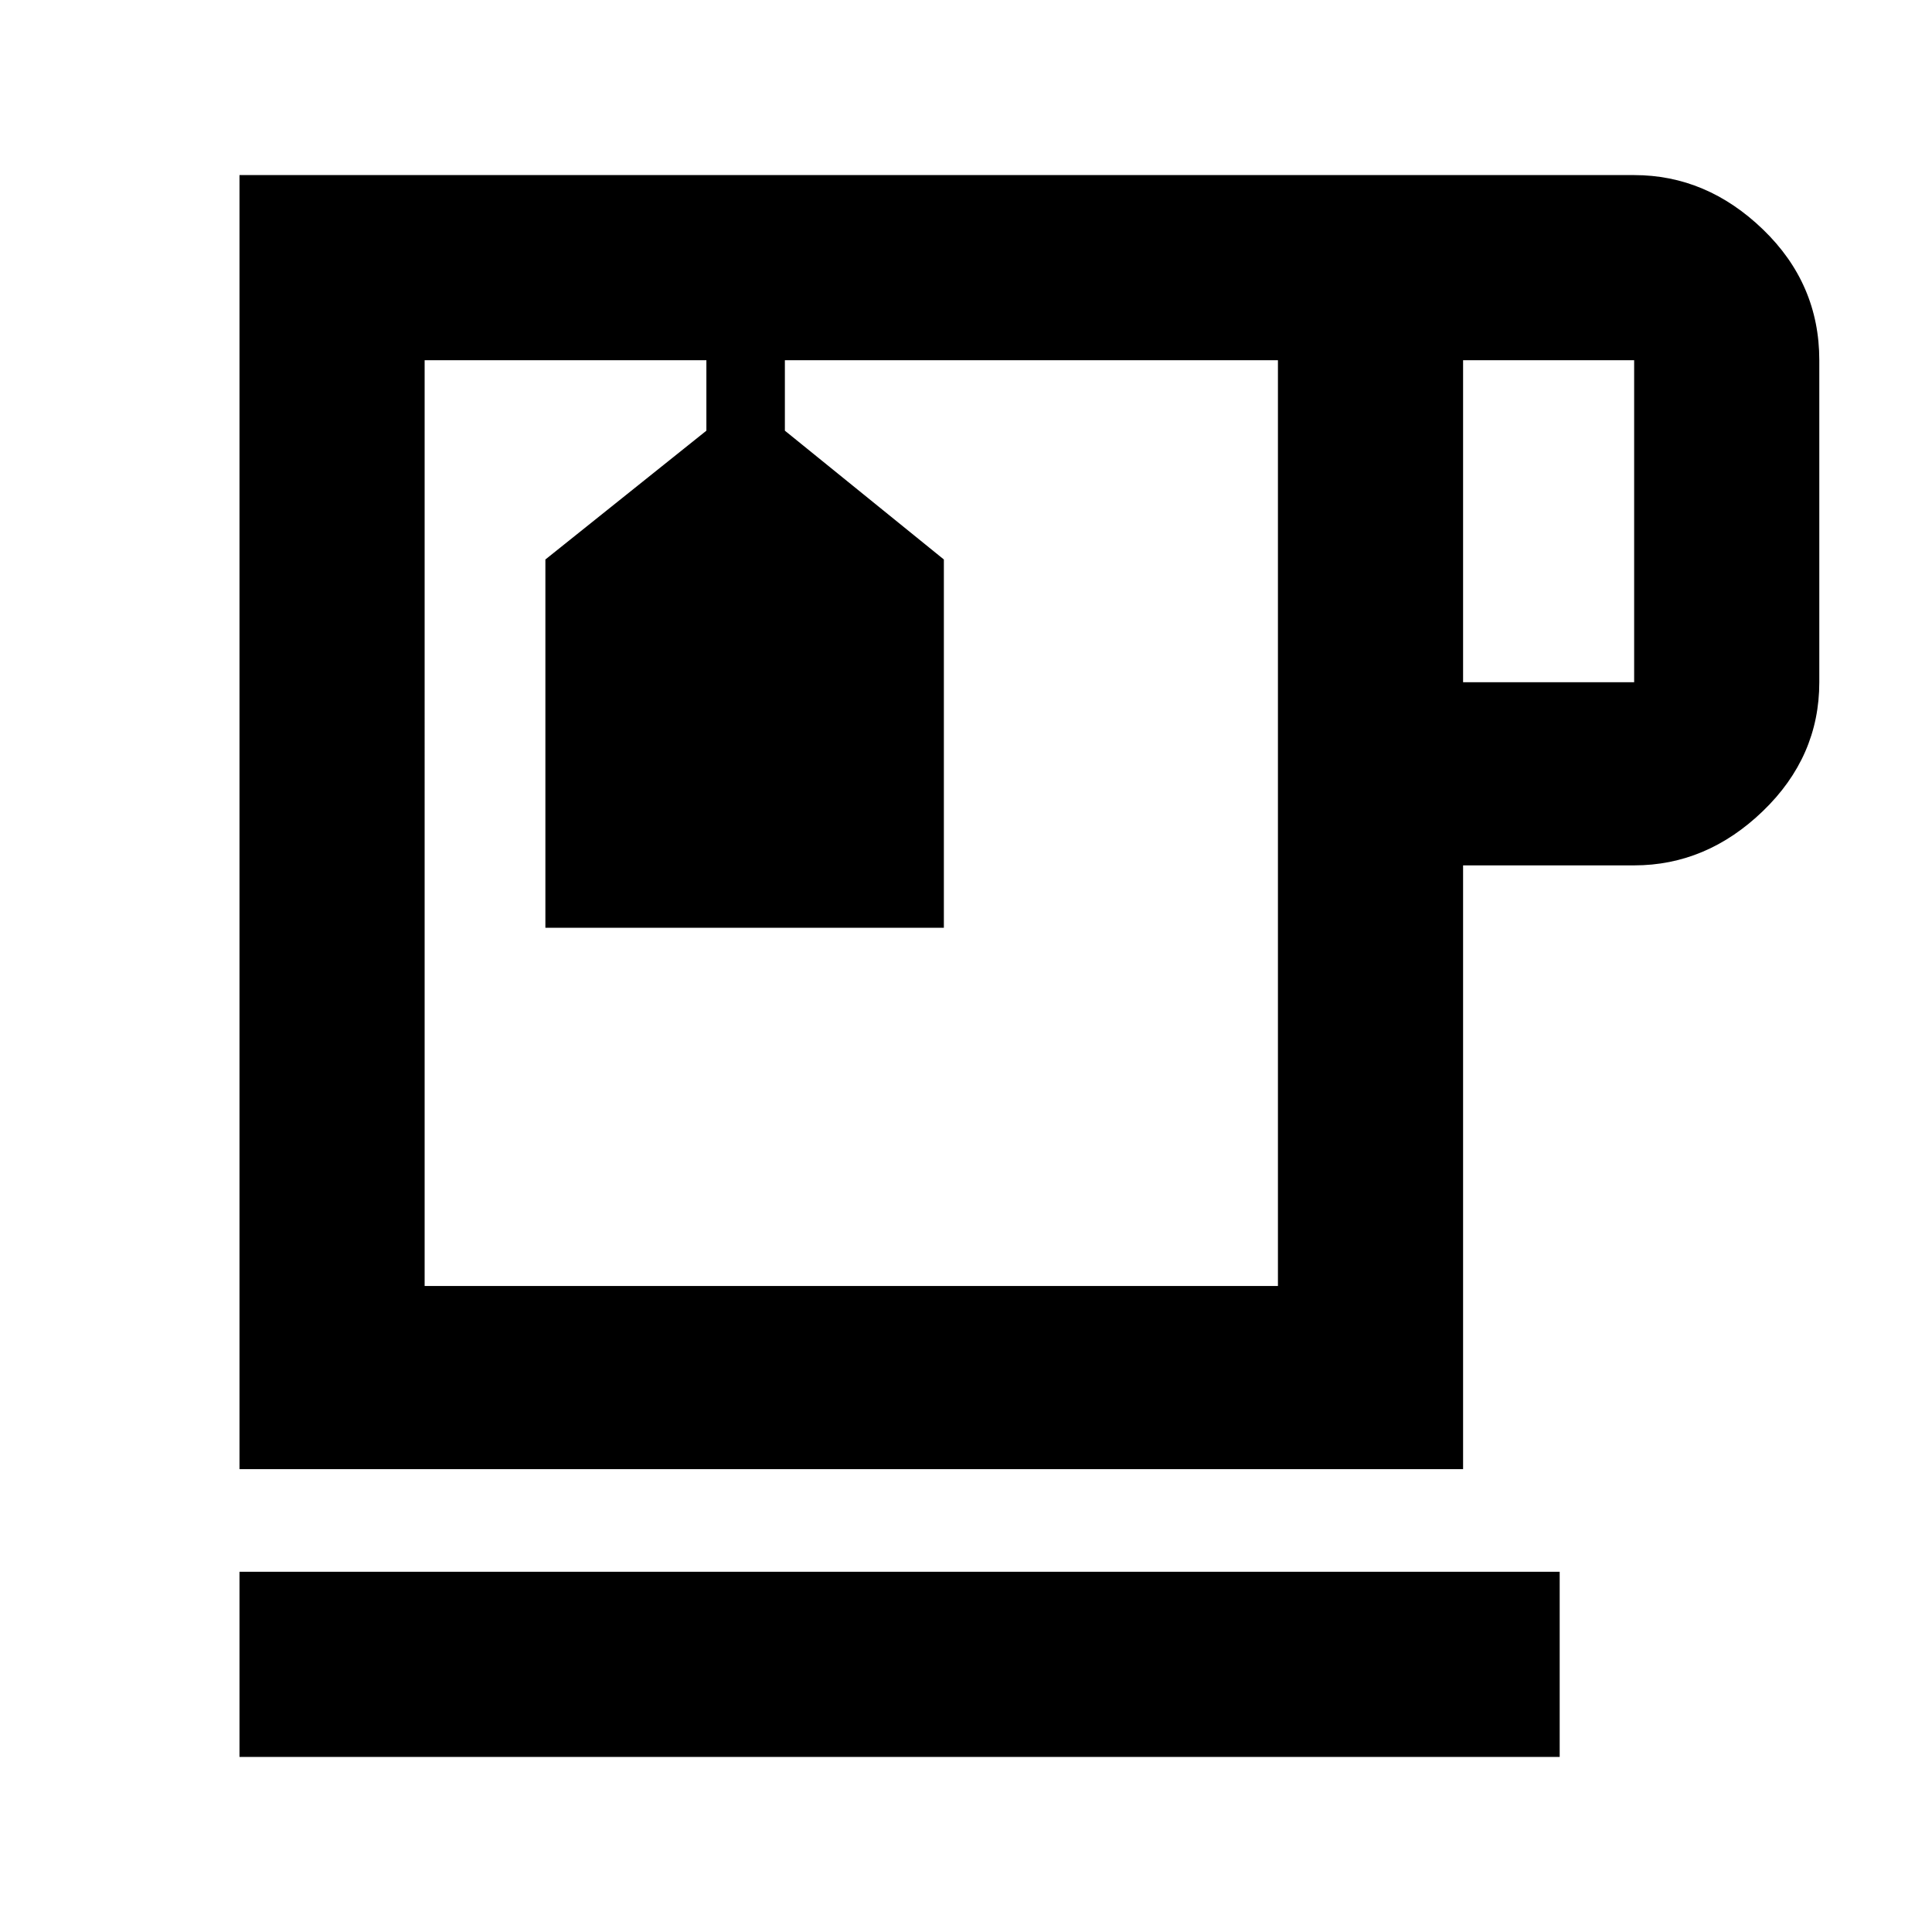 <svg xmlns="http://www.w3.org/2000/svg" height="48" width="48"><path d="M5.95 43.65v-4.6h32.8v4.6Zm0-7.15V4.35H40.6q1.8 0 3.2 1.35 1.4 1.35 1.4 3.25v8q0 1.85-1.4 3.2t-3.2 1.35h-4.25v15Zm30.4-19.55h4.25v-8h-4.25Zm-25.8 15h21.2v-23H19.5v1.75l3.95 3.2v9.15h-9.9V13.9l4-3.2V8.95h-7Zm7-23h1.95Zm3.6 11.5Z"/></svg>